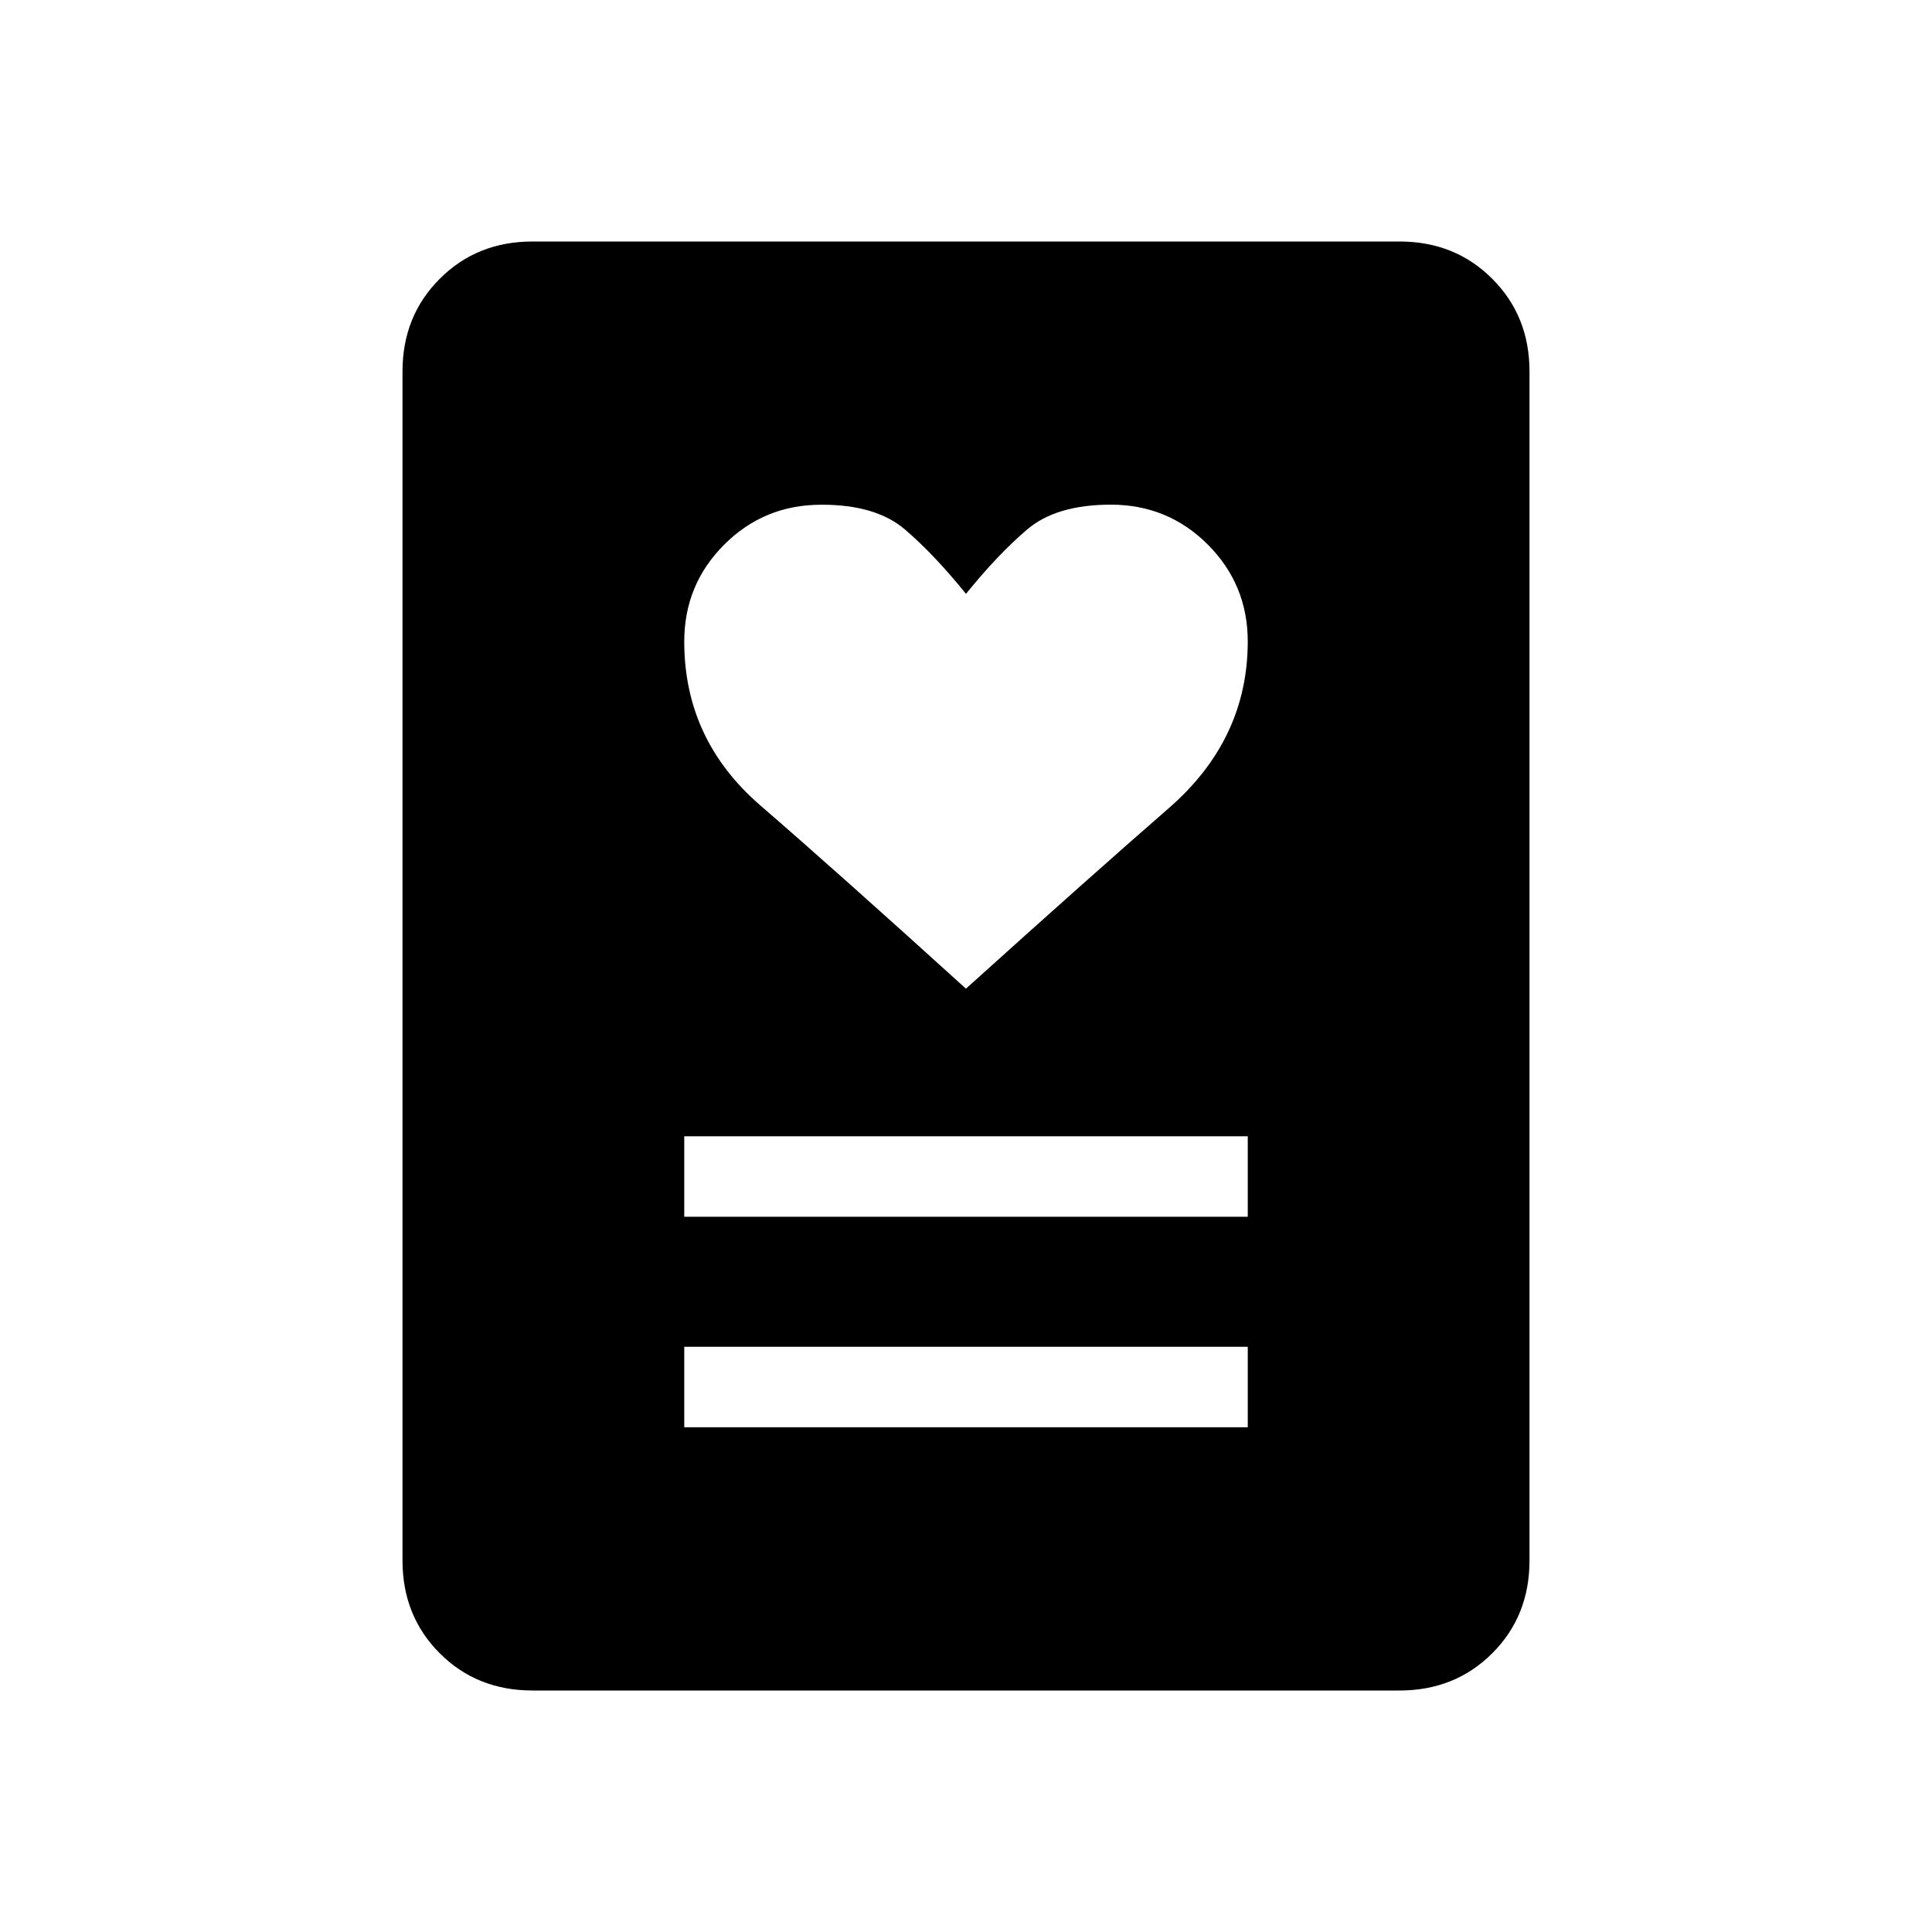 <svg xmlns="http://www.w3.org/2000/svg" width="1em" height="1em" viewBox="0 0 24 24"><path fill="currentColor" d="M8.5 17.73h7v-1h-7zm0-2.615h7v-1h-7zm3.5-2.834q1.535-1.385 2.517-2.24q.983-.854.983-2.072q0-.707-.496-1.204q-.496-.496-1.204-.496q-.679 0-1.041.309q-.363.309-.759.799q-.396-.49-.759-.8T10.2 6.27q-.708 0-1.204.496T8.5 7.97q0 1.218.945 2.035q.945.817 2.555 2.277M17.385 21H6.615q-.69 0-1.152-.462Q5 20.075 5 19.385V4.615q0-.69.463-1.152Q5.925 3 6.615 3h10.77q.69 0 1.152.463q.463.462.463 1.152v14.77q0 .69-.462 1.152q-.463.463-1.153.463"/></svg>